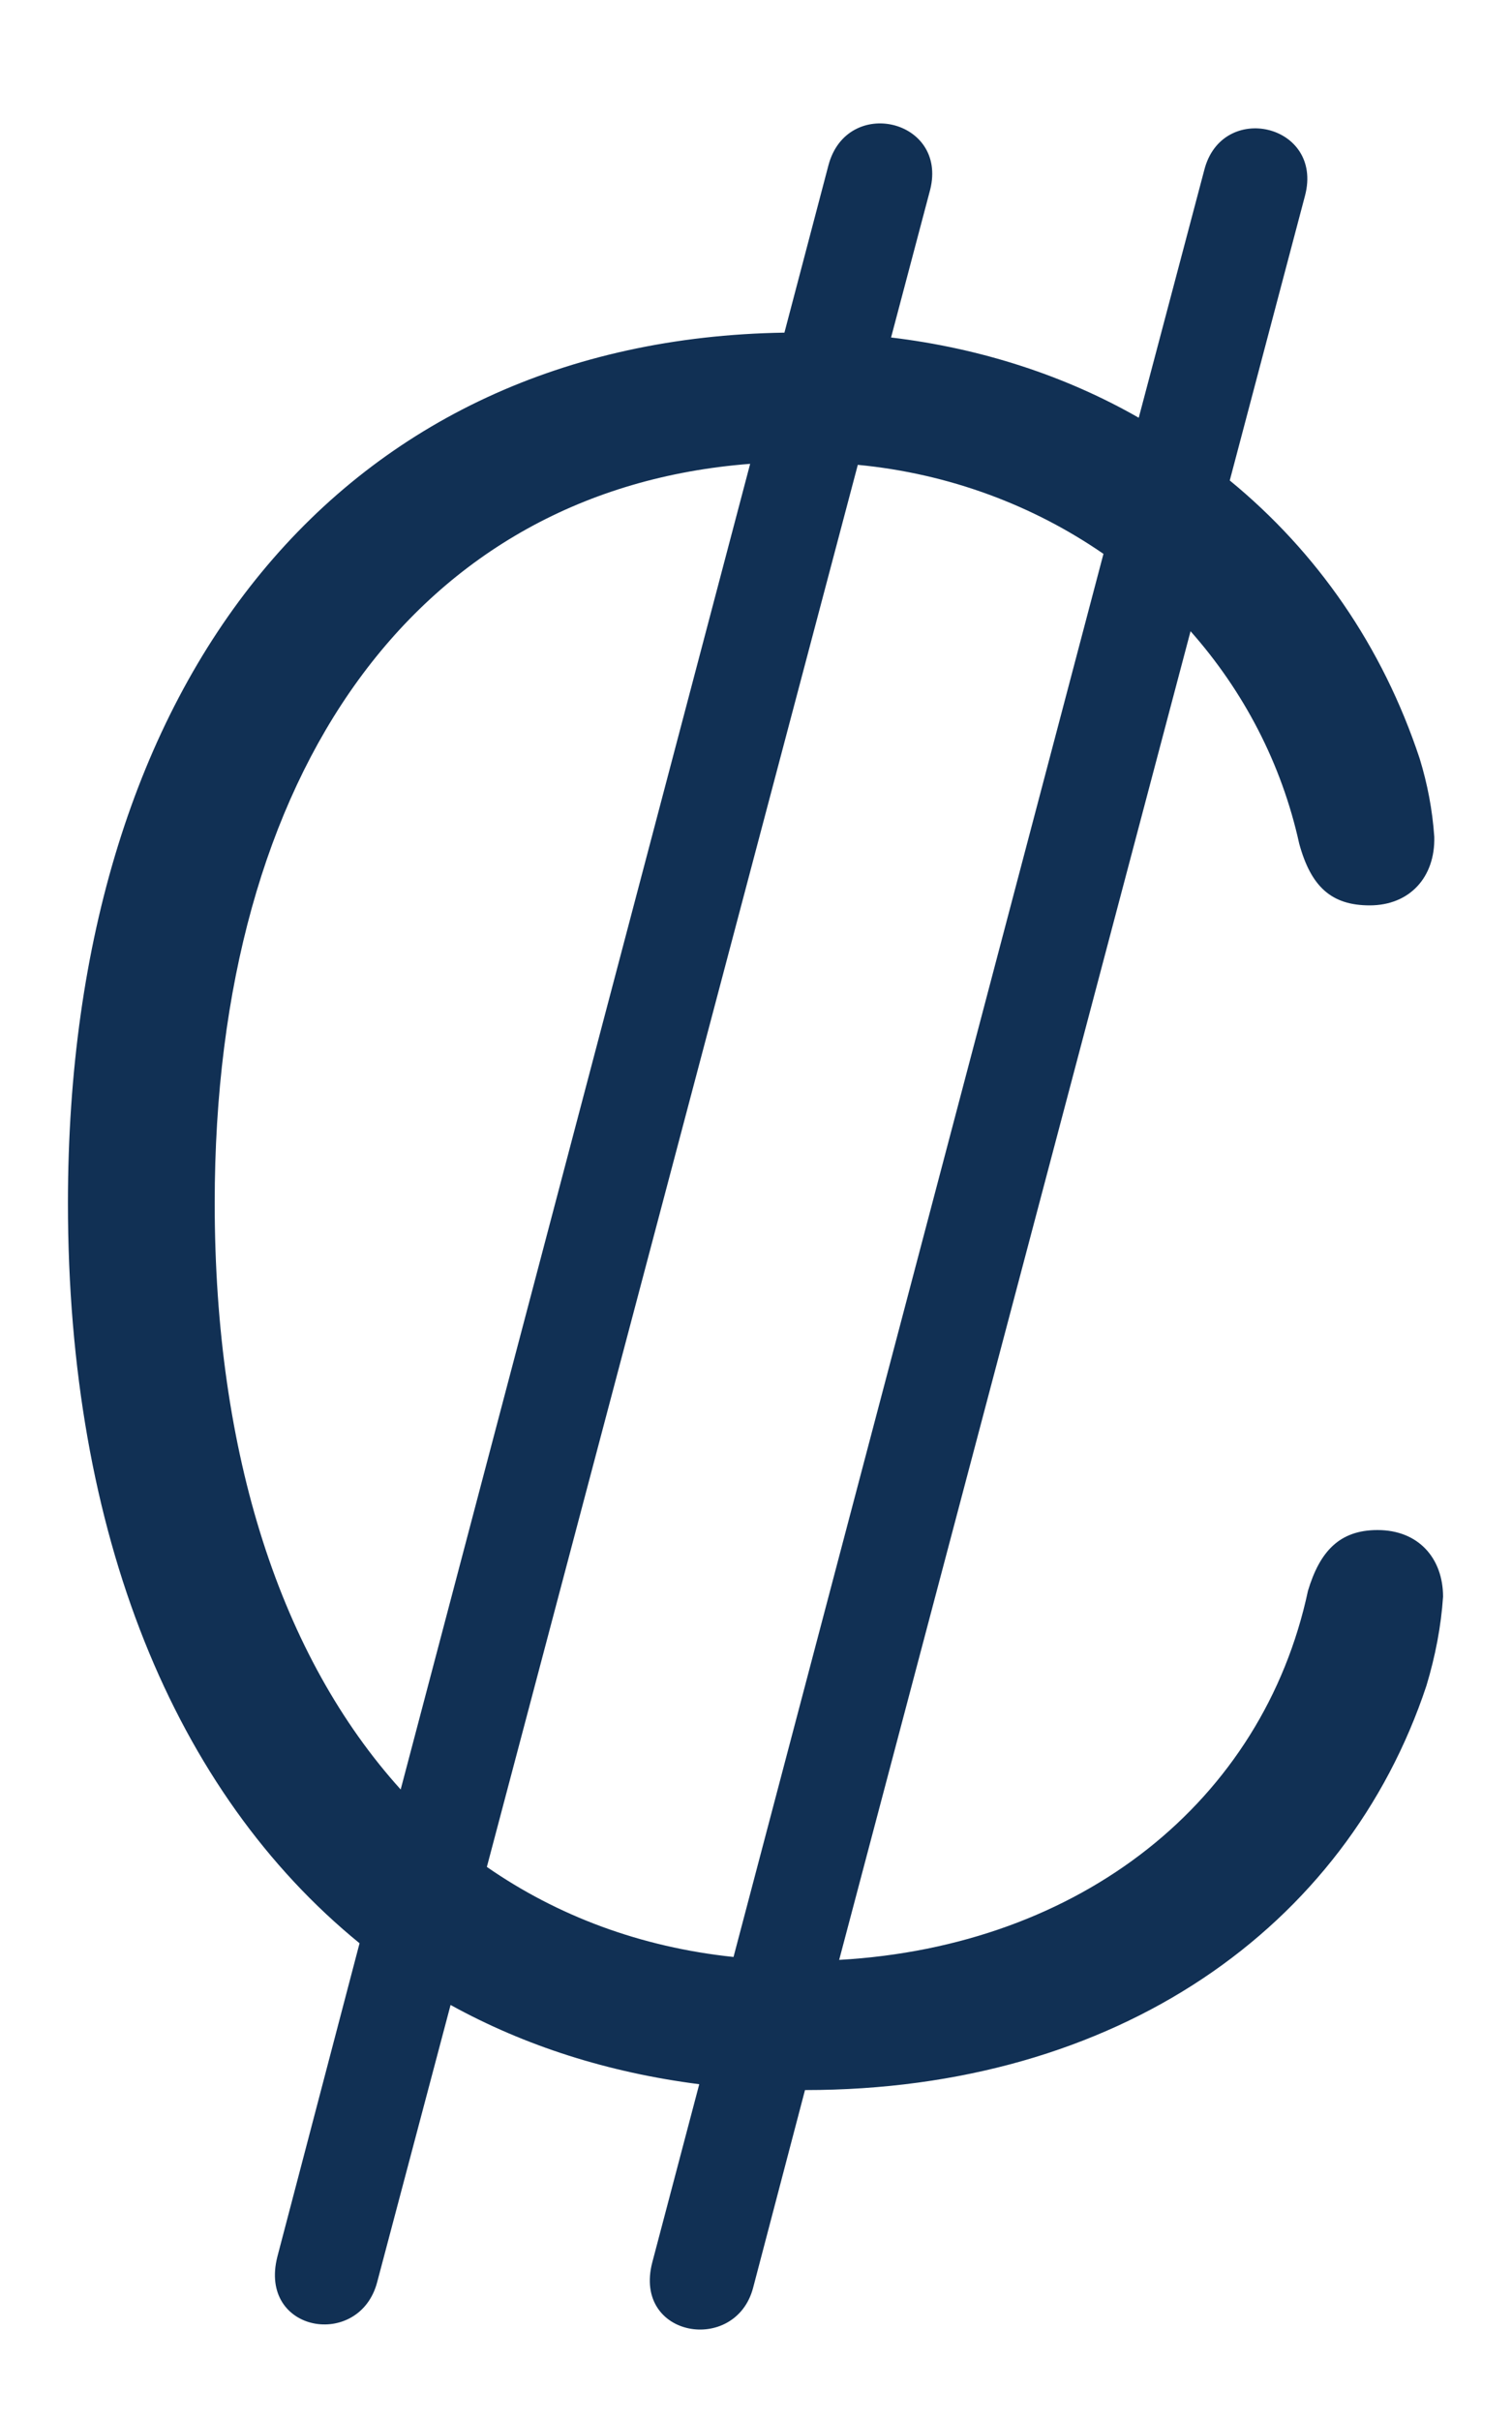 <svg width="15" height="24" viewBox="0 0 15 24" fill="none" xmlns="http://www.w3.org/2000/svg">
<path d="M2.752 22.379L3.567 19.272C1.732 17.776 0.674 15.223 0.674 11.931C0.674 6.697 3.422 3.367 7.782 3.299L8.219 1.638C8.403 0.949 9.403 1.182 9.228 1.881L8.84 3.347C9.733 3.454 10.568 3.726 11.297 4.143L11.947 1.687C12.122 0.997 13.132 1.23 12.947 1.939L12.2 4.765C13.064 5.474 13.714 6.406 14.084 7.523C14.161 7.775 14.21 8.028 14.229 8.299C14.239 8.698 13.986 8.979 13.588 8.979C13.21 8.979 13.006 8.795 12.889 8.367C12.714 7.571 12.336 6.853 11.811 6.26L8.325 19.437C10.724 19.301 12.53 17.864 12.976 15.776C13.093 15.388 13.287 15.174 13.666 15.174C14.074 15.174 14.316 15.456 14.316 15.835C14.297 16.126 14.239 16.427 14.151 16.718C13.355 19.116 11.083 20.728 7.986 20.728L7.471 22.69C7.296 23.35 6.277 23.185 6.471 22.437L6.937 20.67C6.034 20.554 5.208 20.291 4.47 19.884L3.742 22.632C3.567 23.302 2.558 23.137 2.752 22.379ZM2.13 11.931C2.13 14.436 2.791 16.436 3.975 17.747L7.442 4.6C4.16 4.852 2.13 7.62 2.13 11.931ZM4.83 18.515C5.529 19 6.354 19.311 7.277 19.408L10.947 5.493C10.258 5.017 9.423 4.697 8.51 4.61L4.83 18.515Z" fill="#113054"/>
</svg>

